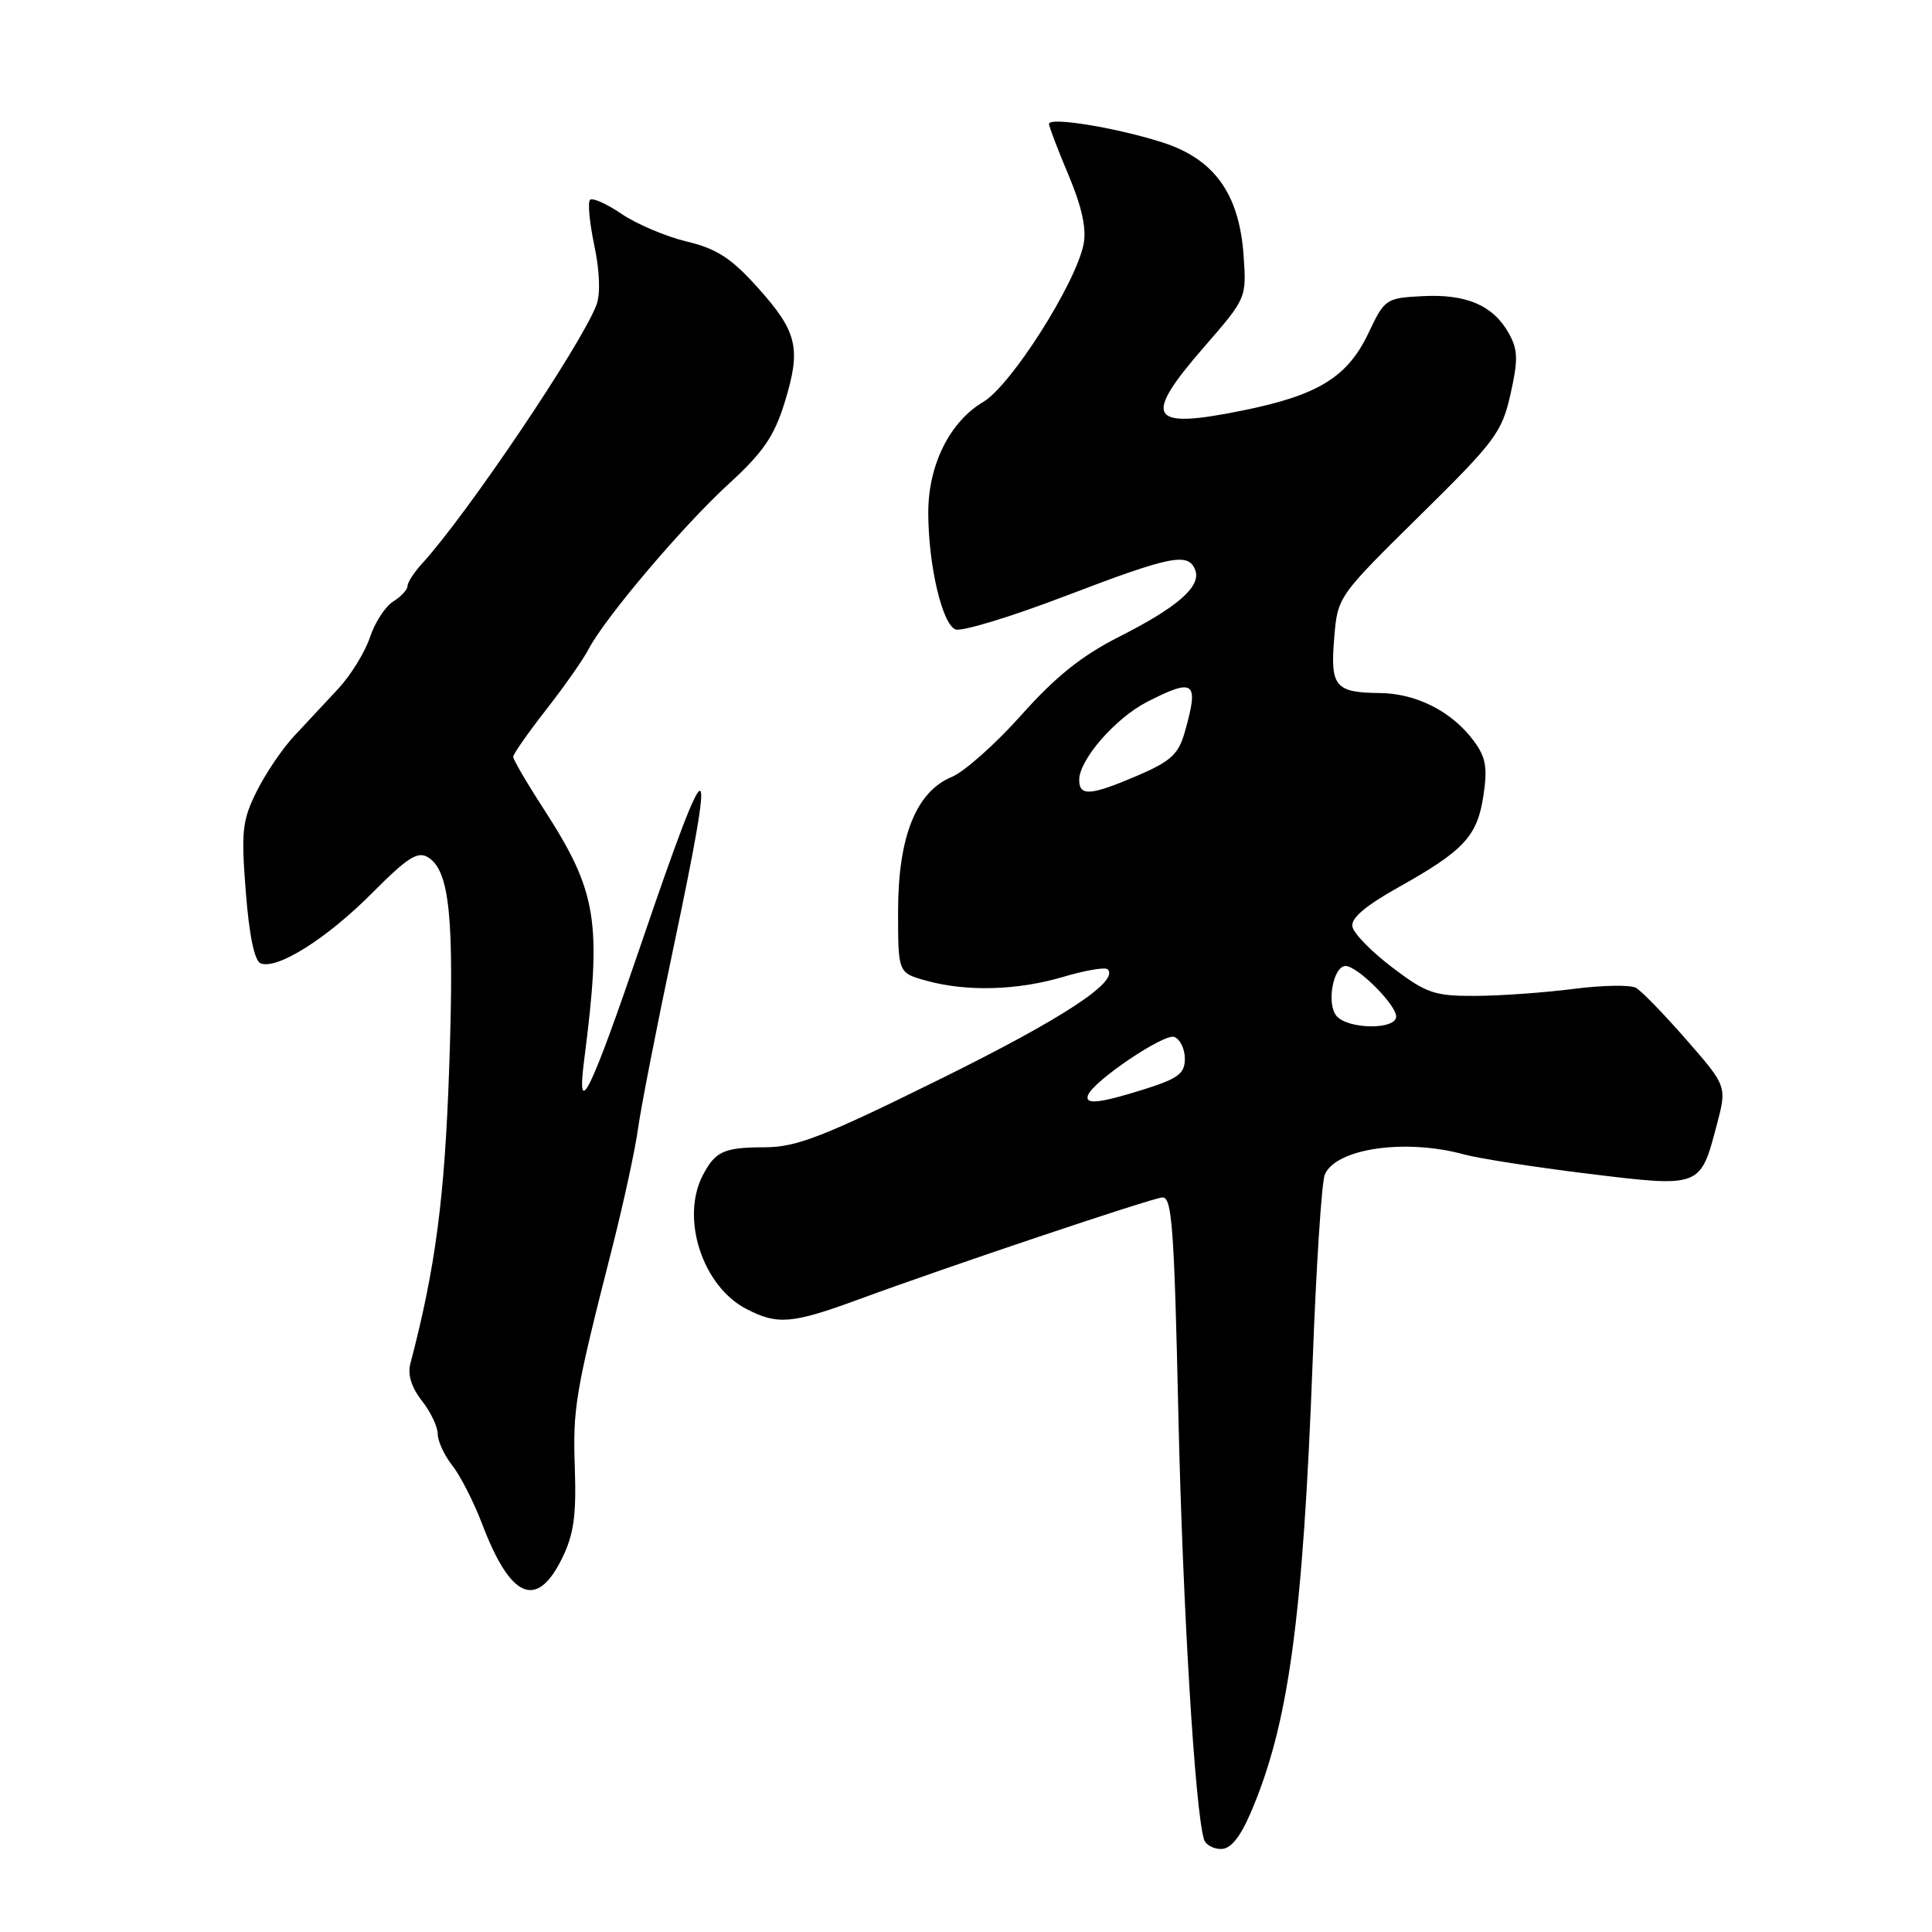 <?xml version="1.0" encoding="UTF-8" standalone="no"?>
<!DOCTYPE svg PUBLIC "-//W3C//DTD SVG 1.1//EN" "http://www.w3.org/Graphics/SVG/1.1/DTD/svg11.dtd" >
<svg xmlns="http://www.w3.org/2000/svg" xmlns:xlink="http://www.w3.org/1999/xlink" version="1.1" viewBox="0 0 256 256">
 <g >
 <path fill="currentColor"
d=" M 165.70 240.25 C 170.73 228.58 172.63 214.74 173.93 180.50 C 174.40 167.85 175.13 156.68 175.53 155.67 C 176.95 152.18 186.19 150.83 194.00 152.97 C 195.93 153.50 203.31 154.65 210.41 155.52 C 225.36 157.35 225.29 157.37 227.46 149.14 C 228.84 143.94 228.84 143.94 223.47 137.79 C 220.52 134.41 217.51 131.30 216.77 130.89 C 216.03 130.48 212.29 130.54 208.46 131.04 C 204.63 131.53 198.80 131.95 195.50 131.96 C 190.08 131.99 189.01 131.62 184.51 128.21 C 181.76 126.13 179.37 123.69 179.20 122.79 C 178.98 121.68 180.90 120.04 185.20 117.63 C 193.99 112.71 195.75 110.82 196.56 105.43 C 197.13 101.68 196.88 100.32 195.27 98.16 C 192.37 94.26 187.68 91.88 182.80 91.83 C 176.91 91.77 176.25 90.97 176.79 84.54 C 177.24 79.06 177.26 79.04 188.08 68.37 C 198.13 58.48 199.02 57.28 200.15 52.22 C 201.18 47.64 201.14 46.33 199.91 44.14 C 197.84 40.46 194.30 38.94 188.51 39.24 C 183.64 39.49 183.47 39.61 181.33 44.13 C 178.57 49.95 174.70 52.35 164.77 54.37 C 152.19 56.94 151.29 55.47 159.59 45.93 C 165.16 39.52 165.18 39.48 164.78 33.84 C 164.21 25.63 160.85 21.00 153.87 18.82 C 147.68 16.87 139.00 15.47 139.00 16.42 C 139.00 16.77 140.16 19.83 141.59 23.21 C 143.36 27.43 143.99 30.31 143.58 32.36 C 142.53 37.61 133.95 51.10 130.28 53.26 C 125.85 55.88 123.00 61.61 123.00 67.91 C 123.00 74.84 124.84 82.72 126.61 83.40 C 127.43 83.72 133.96 81.73 141.13 78.99 C 155.15 73.63 157.46 73.16 158.37 75.52 C 159.20 77.69 156.08 80.43 148.28 84.38 C 143.32 86.89 139.84 89.69 135.32 94.76 C 131.92 98.57 127.78 102.26 126.11 102.95 C 121.38 104.91 119.00 110.89 119.00 120.77 C 119.00 128.91 119.00 128.91 122.75 129.95 C 128.11 131.43 134.81 131.24 140.92 129.43 C 143.82 128.57 146.45 128.12 146.77 128.44 C 148.36 130.03 140.76 135.00 124.42 143.06 C 109.14 150.61 105.55 152.00 101.41 152.02 C 95.93 152.03 94.81 152.53 93.15 155.68 C 90.14 161.39 93.07 170.44 98.91 173.45 C 103.04 175.59 104.95 175.42 113.80 172.17 C 125.65 167.81 152.32 158.85 154.00 158.67 C 155.29 158.52 155.59 162.56 156.14 187.44 C 156.71 212.77 158.35 239.97 159.54 243.75 C 159.76 244.44 160.77 245.00 161.80 245.00 C 163.06 245.00 164.31 243.48 165.70 240.25 Z  M 74.47 206.50 C 76.02 203.35 76.38 200.83 76.17 194.60 C 75.89 186.52 76.21 184.62 81.08 165.50 C 82.62 159.45 84.18 152.25 84.55 149.50 C 84.93 146.75 86.98 136.24 89.12 126.13 C 95.07 97.97 94.26 97.75 84.98 125.00 C 78.22 144.84 76.35 148.68 77.40 140.50 C 79.78 121.97 79.17 118.21 71.94 107.03 C 69.77 103.68 68.00 100.64 68.00 100.28 C 68.00 99.92 69.96 97.12 72.35 94.06 C 74.74 91.00 77.29 87.38 78.00 86.00 C 80.19 81.82 90.52 69.64 96.55 64.13 C 101.10 59.97 102.58 57.82 103.96 53.36 C 106.19 46.15 105.68 43.97 100.37 38.07 C 96.89 34.20 94.96 32.95 90.98 32.00 C 88.23 31.34 84.35 29.69 82.37 28.35 C 80.39 27.00 78.50 26.16 78.18 26.48 C 77.86 26.80 78.12 29.55 78.76 32.58 C 79.47 35.95 79.57 38.99 79.04 40.39 C 77.02 45.71 61.88 68.17 55.96 74.64 C 54.88 75.82 54.00 77.17 54.00 77.65 C 54.00 78.13 53.14 79.05 52.09 79.71 C 51.05 80.36 49.66 82.50 49.02 84.45 C 48.37 86.40 46.49 89.46 44.83 91.25 C 43.17 93.04 40.54 95.85 39.00 97.50 C 37.45 99.15 35.21 102.45 34.02 104.84 C 32.09 108.73 31.94 110.13 32.57 118.18 C 33.02 123.96 33.72 127.34 34.54 127.65 C 36.75 128.50 43.30 124.37 49.28 118.36 C 54.05 113.57 55.36 112.74 56.75 113.62 C 59.59 115.40 60.21 121.64 59.52 141.50 C 58.93 158.73 57.70 168.05 54.37 180.71 C 53.99 182.13 54.53 183.86 55.89 185.59 C 57.05 187.06 58.00 189.05 58.00 190.00 C 58.00 190.95 58.87 192.84 59.94 194.20 C 61.01 195.55 62.78 199.04 63.89 201.94 C 67.64 211.83 71.11 213.33 74.47 206.50 Z  M 144.17 145.11 C 144.88 143.23 154.27 136.89 155.60 137.40 C 156.37 137.70 157.00 138.99 157.00 140.29 C 157.00 142.25 156.12 142.91 151.66 144.32 C 145.68 146.20 143.68 146.42 144.17 145.11 Z  M 177.08 134.60 C 175.74 132.98 176.66 128.00 178.30 128.00 C 179.86 128.00 185.00 133.13 185.00 134.69 C 185.00 136.48 178.58 136.41 177.08 134.60 Z  M 143.00 103.34 C 143.00 100.66 147.81 95.14 152.02 92.99 C 158.29 89.79 158.90 90.28 156.99 97.00 C 156.16 99.93 155.15 100.87 150.75 102.76 C 144.50 105.44 143.00 105.55 143.00 103.34 Z "/>
</g>
</svg>